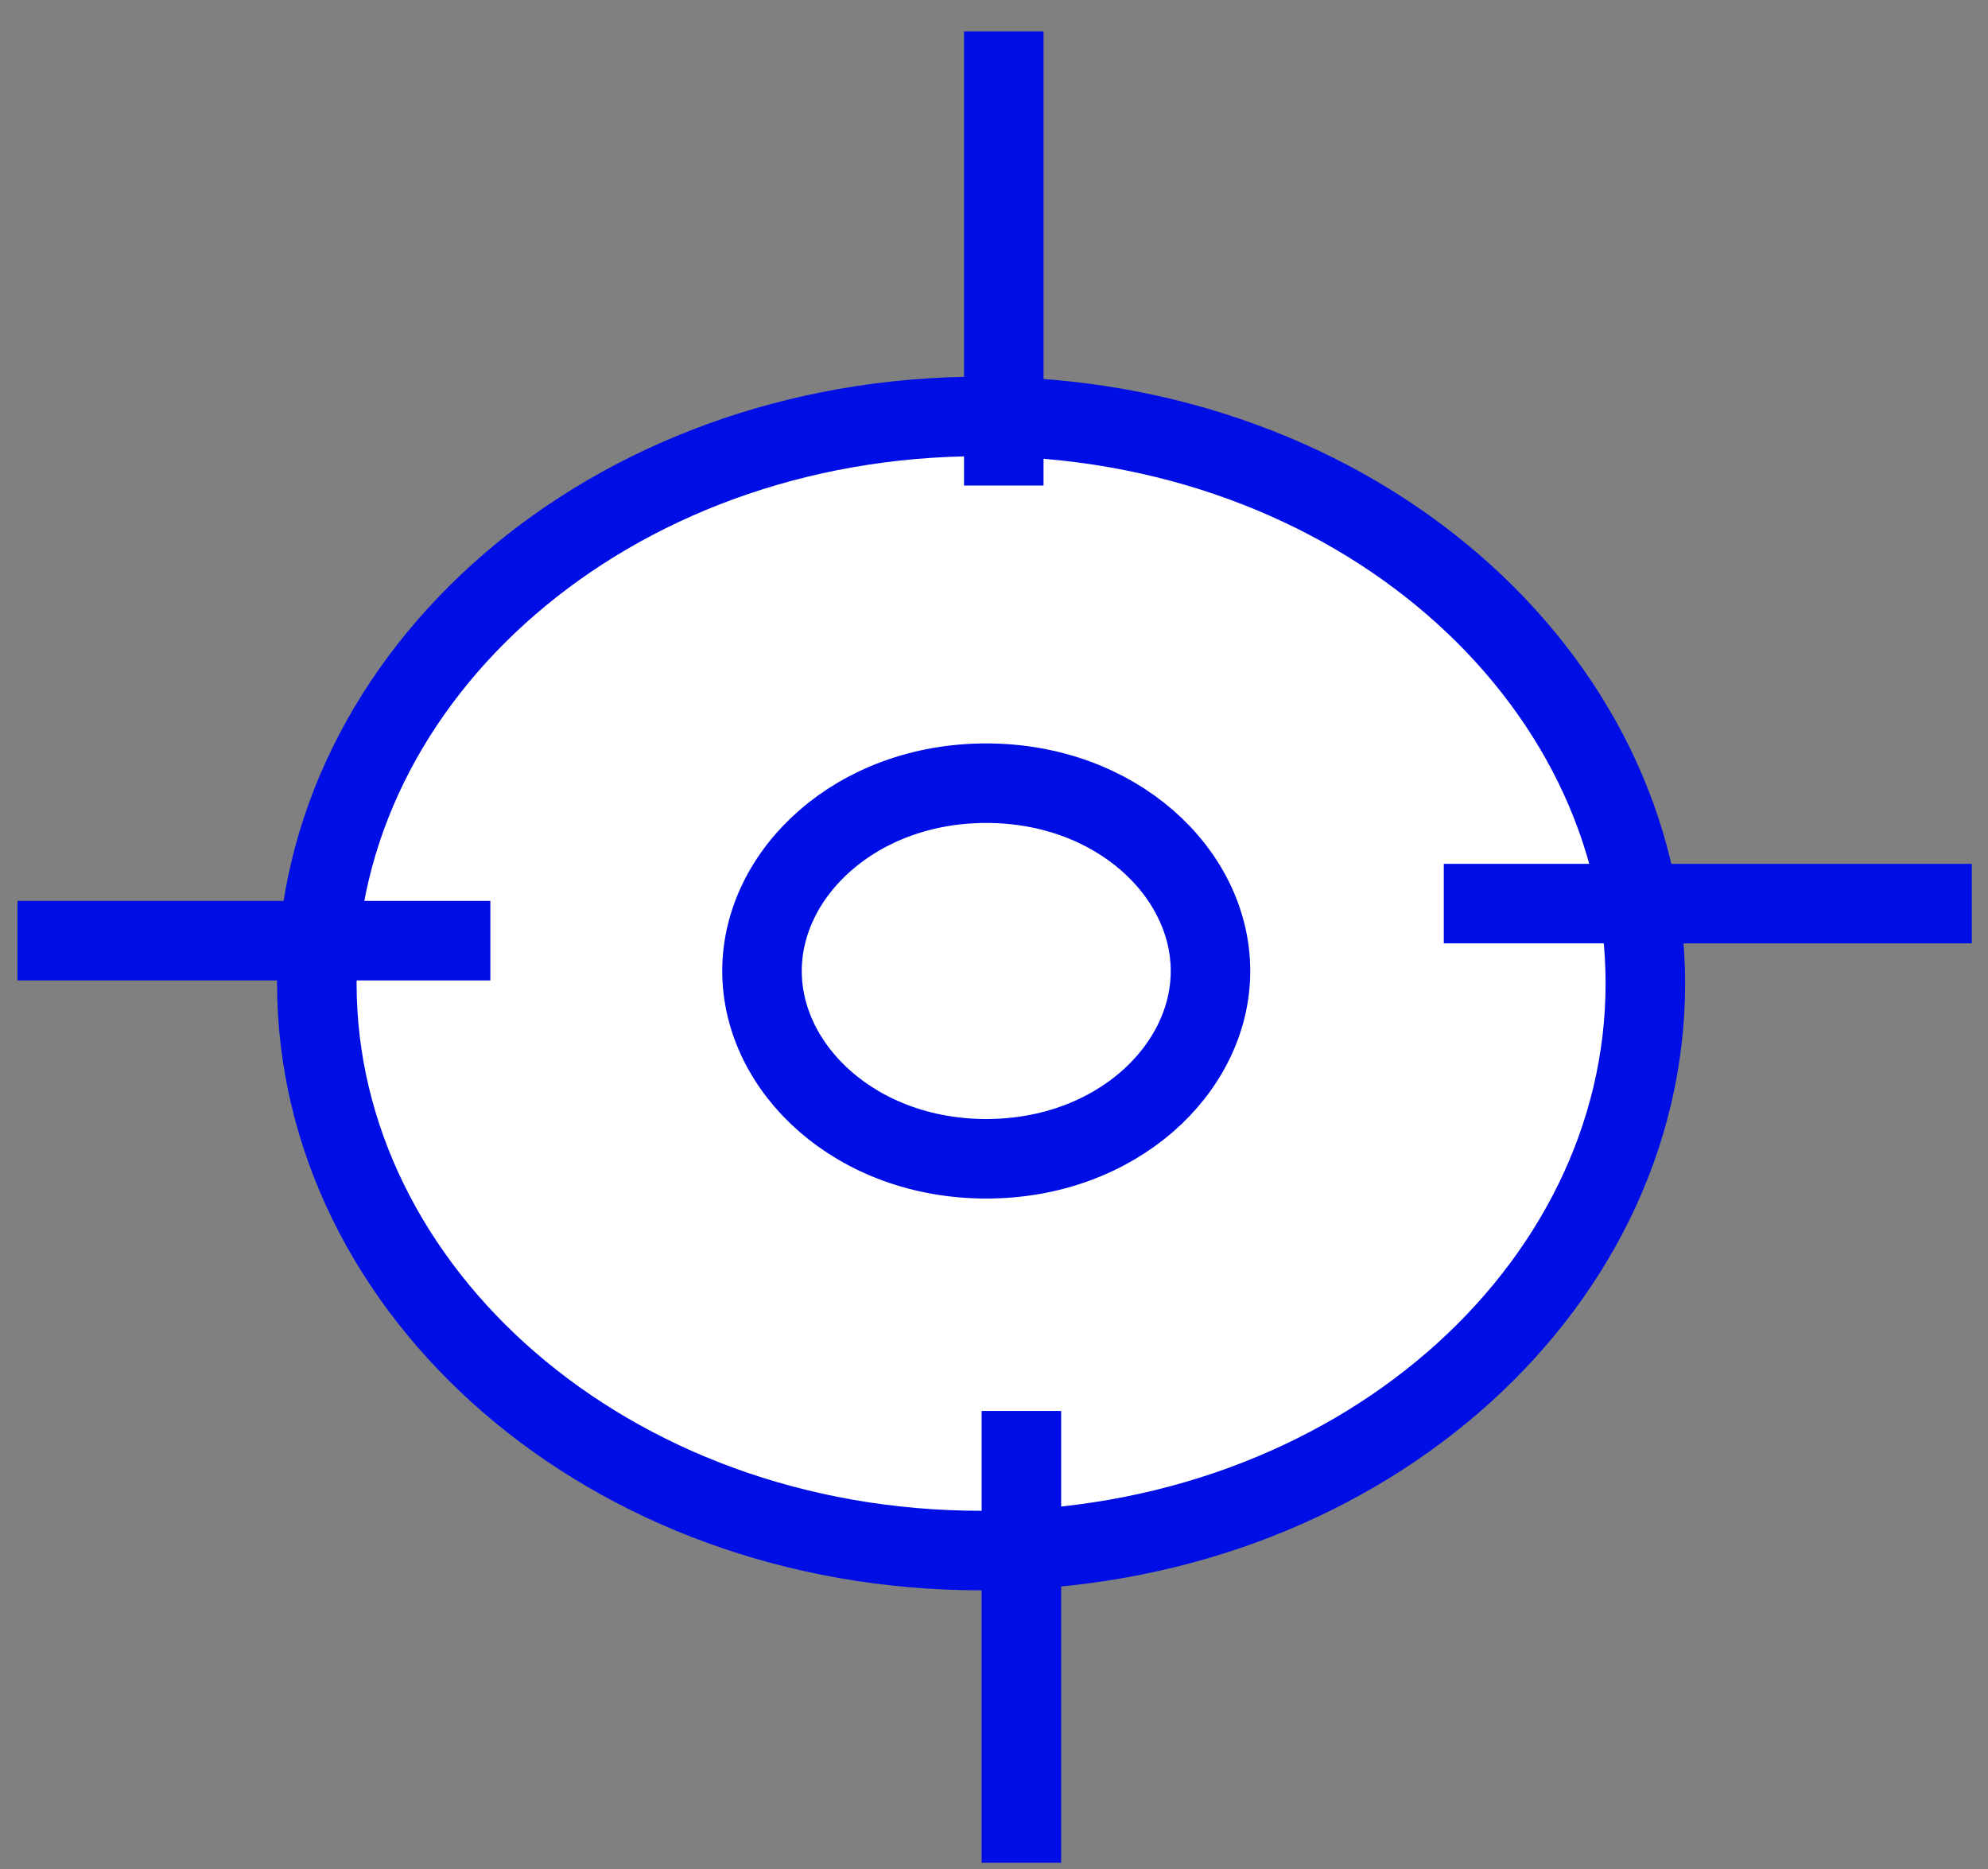 <svg width="50" height="47" viewBox="0 0 50 47" fill="none" xmlns="http://www.w3.org/2000/svg">
<rect x="0" y="0" width="50" height="47" fill="#808080" stroke="none"/>
<path d="M41.382 24.732C41.382 32.473 34.047 38.992 24.675 38.992C15.304 38.992 7.969 32.473 7.969 24.732C7.969 16.991 15.304 10.472 24.675 10.472C34.047 10.472 41.382 16.991 41.382 24.732Z" fill="white" stroke="#000EE6" stroke-width="2"/>
<path d="M30.445 24.418C30.445 26.892 28.065 29.14 24.805 29.14C21.545 29.14 19.165 26.892 19.165 24.418C19.165 21.944 21.545 19.695 24.805 19.695C28.065 19.695 30.445 21.944 30.445 24.418Z" fill="white" stroke="#000EE6" stroke-width="2"/>
<path d="M25.246 12.21V6.869V0.789M25.689 35.481V42.348V46.842M12.333 23.655H0.44M36.313 22.723H49.593" stroke="#000EE6" stroke-width="2"/>
</svg>
